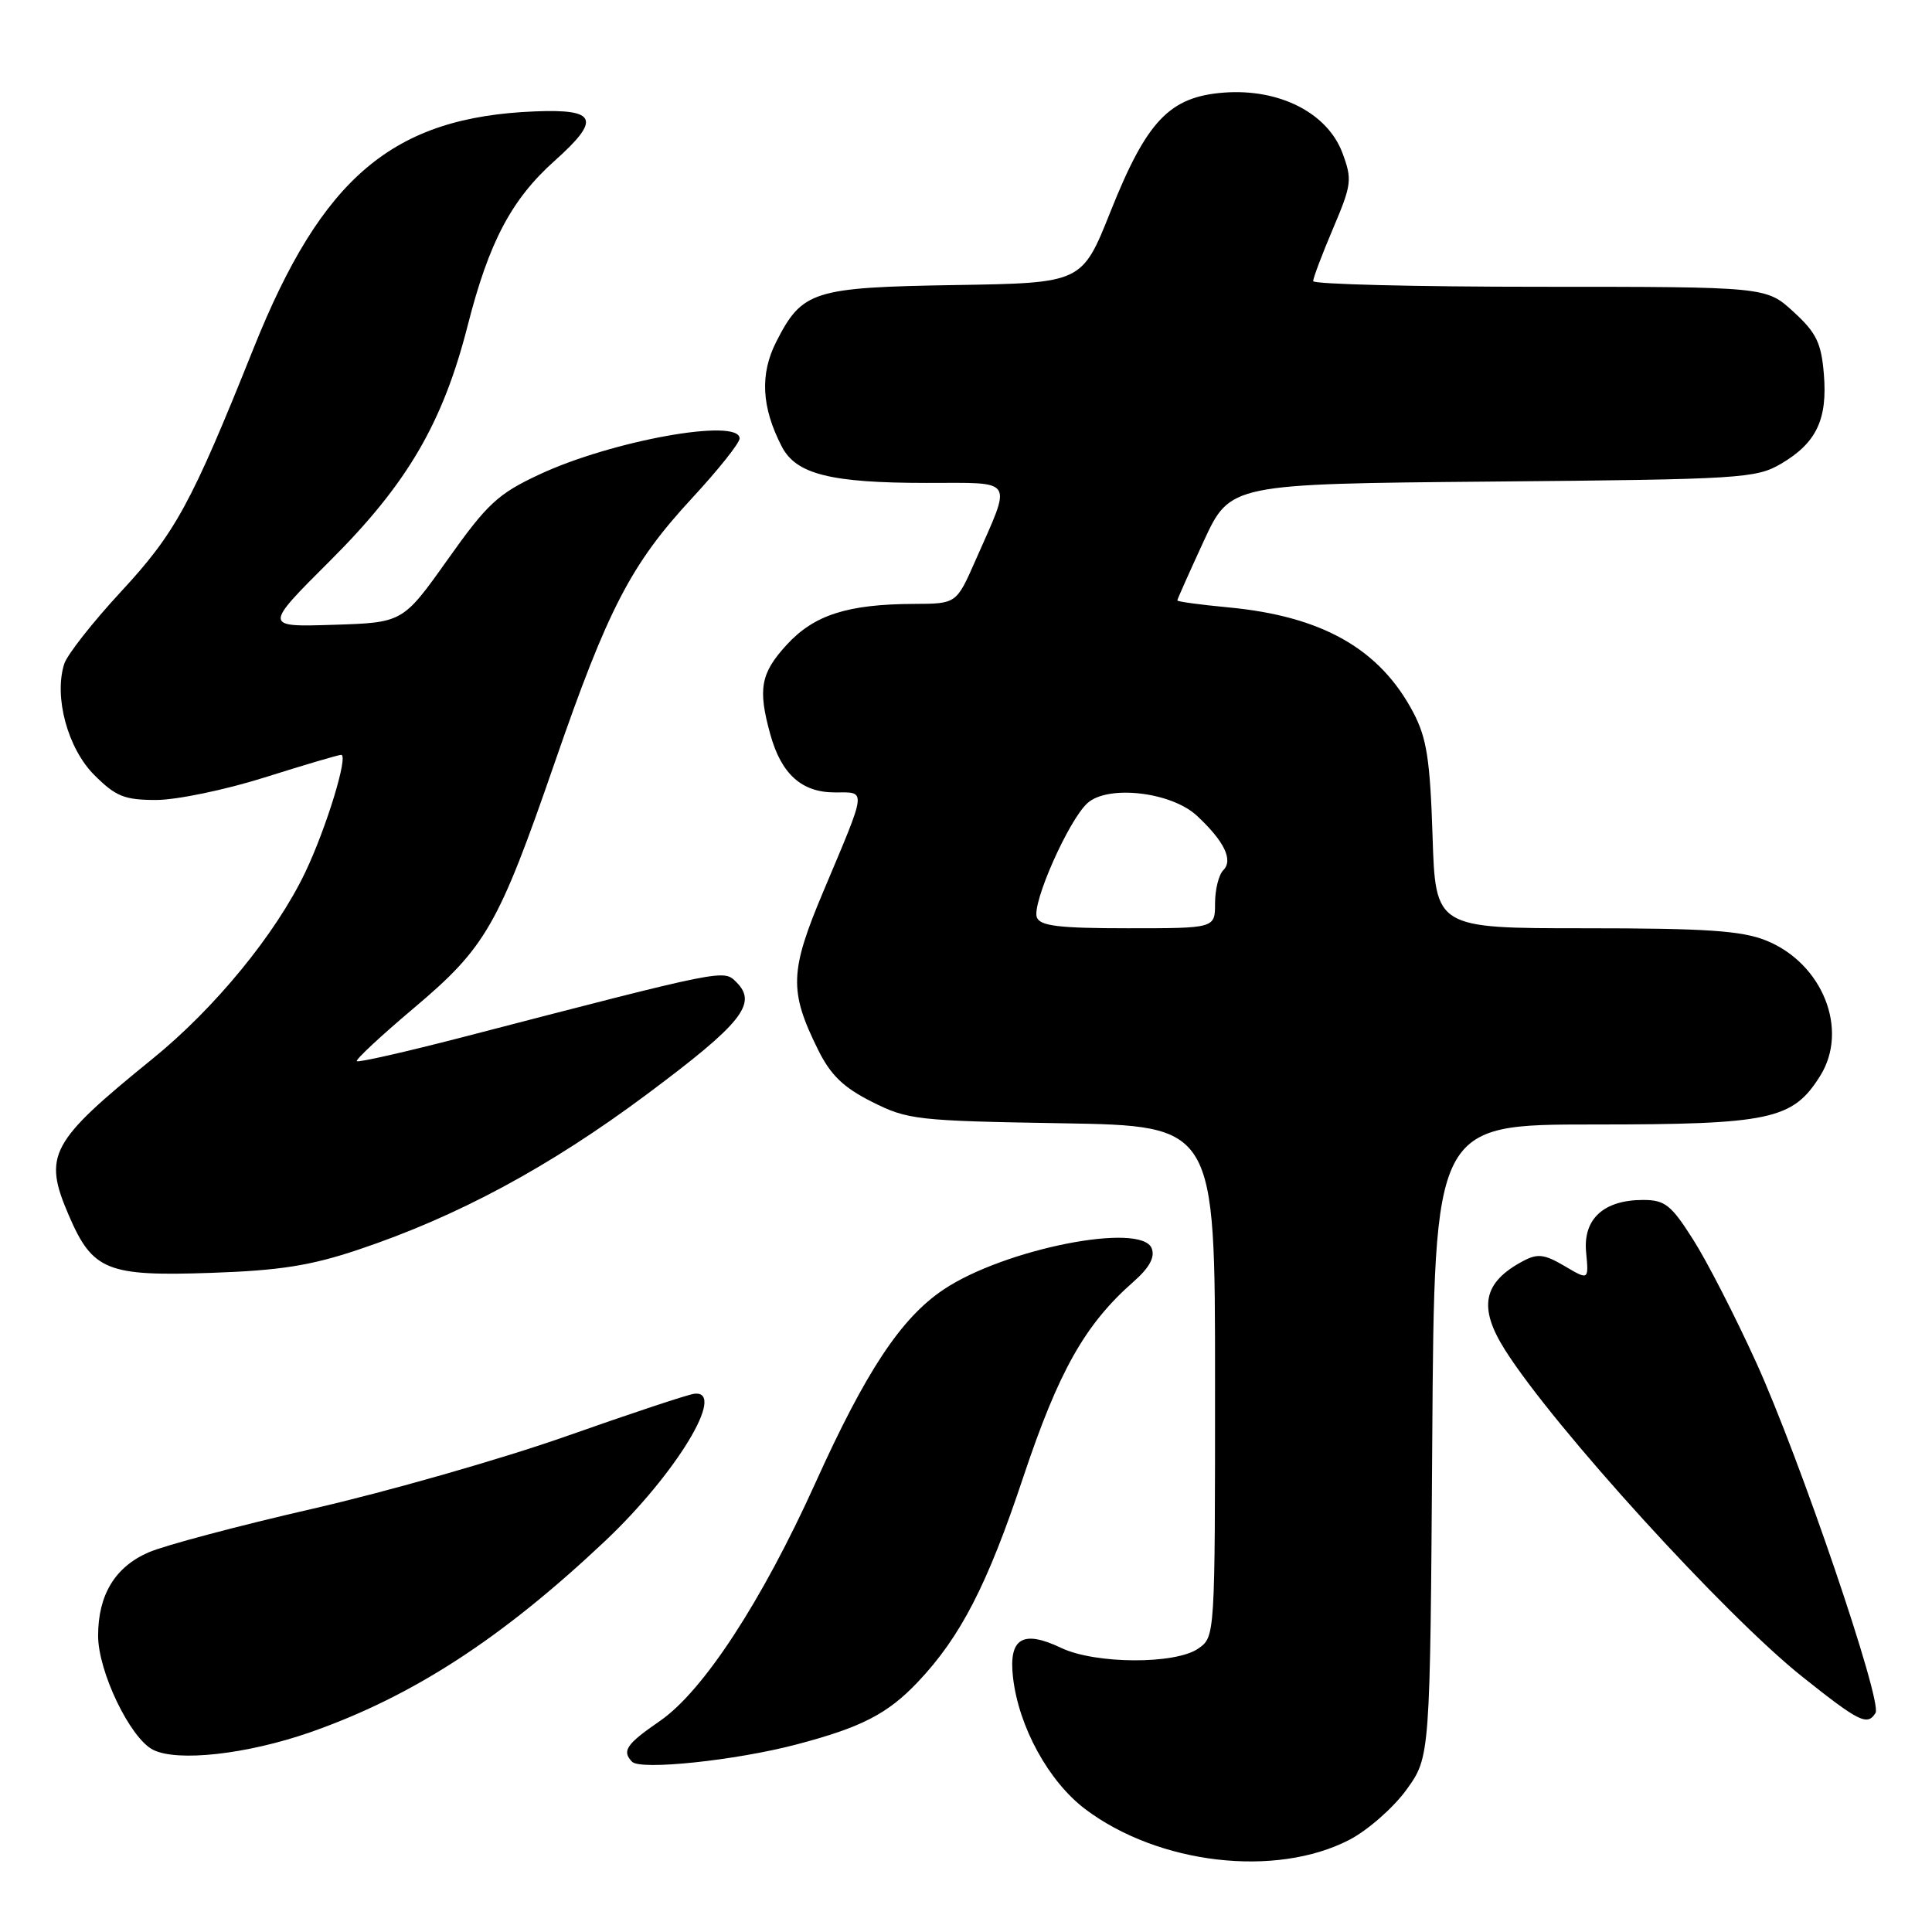 <?xml version="1.0" encoding="UTF-8" standalone="no"?>
<!DOCTYPE svg PUBLIC "-//W3C//DTD SVG 1.1//EN" "http://www.w3.org/Graphics/SVG/1.1/DTD/svg11.dtd" >
<svg xmlns="http://www.w3.org/2000/svg" xmlns:xlink="http://www.w3.org/1999/xlink" version="1.1" viewBox="0 0 256 256">
 <g >
 <path fill="currentColor"
d=" M 178.79 243.79 C 181.22 242.53 184.63 239.54 186.36 237.15 C 189.50 232.81 189.50 232.81 189.78 190.90 C 190.06 149.00 190.06 149.00 211.13 149.00 C 234.58 149.00 237.54 148.37 241.17 142.58 C 245.03 136.44 241.50 127.62 233.99 124.61 C 230.75 123.32 226.04 123.00 210.08 123.00 C 190.21 123.00 190.21 123.00 189.82 110.75 C 189.49 100.64 189.05 97.79 187.27 94.41 C 182.84 85.99 175.21 81.65 162.75 80.48 C 159.04 80.13 156.00 79.72 156.00 79.56 C 156.00 79.41 157.58 75.87 159.50 71.70 C 163.01 64.12 163.01 64.12 197.75 63.81 C 230.70 63.52 232.68 63.39 236.00 61.45 C 240.69 58.69 242.17 55.57 241.67 49.56 C 241.33 45.43 240.67 44.08 237.64 41.31 C 234.03 38.00 234.03 38.00 204.01 38.00 C 187.51 38.00 174.00 37.66 174.00 37.25 C 174.00 36.84 175.18 33.70 176.64 30.27 C 179.11 24.45 179.19 23.79 177.88 20.27 C 175.89 14.96 169.53 11.72 162.18 12.27 C 154.97 12.82 151.95 15.98 147.13 28.08 C 143.37 37.50 143.37 37.50 126.61 37.77 C 107.71 38.08 106.30 38.53 102.86 45.28 C 100.67 49.58 100.90 53.97 103.59 59.17 C 105.48 62.84 110.07 63.99 122.82 63.99 C 134.64 64.00 134.13 63.19 129.26 74.25 C 126.73 80.00 126.73 80.00 121.11 80.02 C 112.29 80.06 107.88 81.48 104.25 85.43 C 100.78 89.21 100.40 91.29 102.07 97.31 C 103.53 102.58 106.23 105.00 110.62 105.00 C 114.85 105.00 114.93 104.27 109.11 118.09 C 104.63 128.72 104.54 131.29 108.39 139.08 C 110.06 142.46 111.75 144.09 115.54 146.00 C 120.26 148.38 121.49 148.52 140.75 148.84 C 161.00 149.18 161.00 149.18 161.00 183.03 C 161.00 216.88 161.00 216.89 158.78 218.44 C 155.76 220.56 145.13 220.51 140.62 218.36 C 135.51 215.92 133.63 217.07 134.23 222.27 C 134.98 228.82 138.95 236.05 143.80 239.72 C 153.50 247.03 169.03 248.84 178.79 243.79 Z  M 105.50 231.16 C 114.17 228.88 117.62 227.10 121.65 222.84 C 127.30 216.86 130.84 209.97 135.56 195.81 C 140.28 181.66 143.76 175.49 150.21 169.82 C 152.30 167.98 153.06 166.59 152.61 165.42 C 151.25 161.88 133.05 165.48 125.00 170.89 C 119.39 174.66 114.74 181.68 108.04 196.51 C 100.96 212.17 93.18 224.09 87.44 228.04 C 82.98 231.11 82.37 232.01 83.75 233.44 C 84.86 234.60 97.47 233.27 105.50 231.16 Z  M 41.12 229.53 C 54.63 224.80 66.46 217.14 80.17 204.20 C 89.57 195.33 96.34 184.17 92.00 184.68 C 91.17 184.77 83.53 187.31 75.00 190.32 C 66.47 193.32 51.40 197.63 41.50 199.90 C 31.60 202.17 21.78 204.78 19.68 205.70 C 15.23 207.64 13.00 211.34 13.00 216.75 C 13.00 221.49 17.24 230.31 20.27 231.85 C 23.48 233.49 32.72 232.46 41.12 229.53 Z  M 248.52 226.97 C 249.45 225.46 238.47 193.19 232.69 180.50 C 229.94 174.45 226.19 167.14 224.35 164.25 C 221.44 159.66 220.61 159.00 217.73 159.00 C 212.49 159.00 209.74 161.52 210.17 165.95 C 210.52 169.65 210.52 169.65 207.32 167.76 C 204.63 166.18 203.74 166.07 201.81 167.10 C 196.51 169.92 195.84 173.21 199.42 178.87 C 205.84 189.04 228.55 214.00 238.82 222.18 C 246.37 228.19 247.44 228.72 248.52 226.97 Z  M 47.50 165.58 C 60.63 161.18 72.78 154.64 85.70 145.01 C 98.28 135.63 100.41 132.98 97.60 130.17 C 95.86 128.43 96.44 128.31 61.07 137.49 C 53.68 139.40 47.47 140.81 47.28 140.61 C 47.08 140.42 50.48 137.25 54.82 133.59 C 64.39 125.52 66.04 122.64 73.52 101.00 C 80.56 80.63 83.62 74.74 91.68 66.03 C 95.15 62.28 98.00 58.71 98.00 58.10 C 98.00 55.33 81.07 58.38 71.47 62.87 C 65.98 65.43 64.56 66.75 59.32 74.14 C 53.38 82.50 53.38 82.50 44.16 82.79 C 34.94 83.08 34.94 83.08 43.75 74.29 C 53.97 64.10 58.68 56.05 61.98 43.10 C 64.79 32.07 67.77 26.42 73.50 21.30 C 79.65 15.80 79.10 14.43 70.89 14.76 C 52.08 15.51 42.69 23.42 33.58 46.20 C 25.35 66.75 23.25 70.61 16.02 78.41 C 12.28 82.45 8.90 86.75 8.51 87.97 C 7.12 92.34 8.97 99.17 12.49 102.69 C 15.34 105.54 16.49 106.00 20.70 106.00 C 23.39 106.00 29.85 104.66 35.05 103.02 C 40.25 101.38 44.81 100.03 45.20 100.02 C 46.22 99.99 43.25 109.71 40.44 115.60 C 36.55 123.74 28.49 133.58 20.22 140.29 C 6.59 151.35 5.68 153.06 9.12 161.05 C 12.27 168.37 14.19 169.14 28.00 168.66 C 37.08 168.35 41.19 167.70 47.50 165.58 Z  M 137.39 121.56 C 136.69 119.75 141.59 108.68 144.09 106.42 C 146.81 103.96 155.23 104.93 158.62 108.11 C 162.24 111.49 163.43 113.97 162.09 115.31 C 161.49 115.91 161.00 117.88 161.00 119.70 C 161.00 123.00 161.00 123.00 149.47 123.00 C 140.36 123.00 137.82 122.70 137.39 121.56 Z "/>
</g>
</svg>